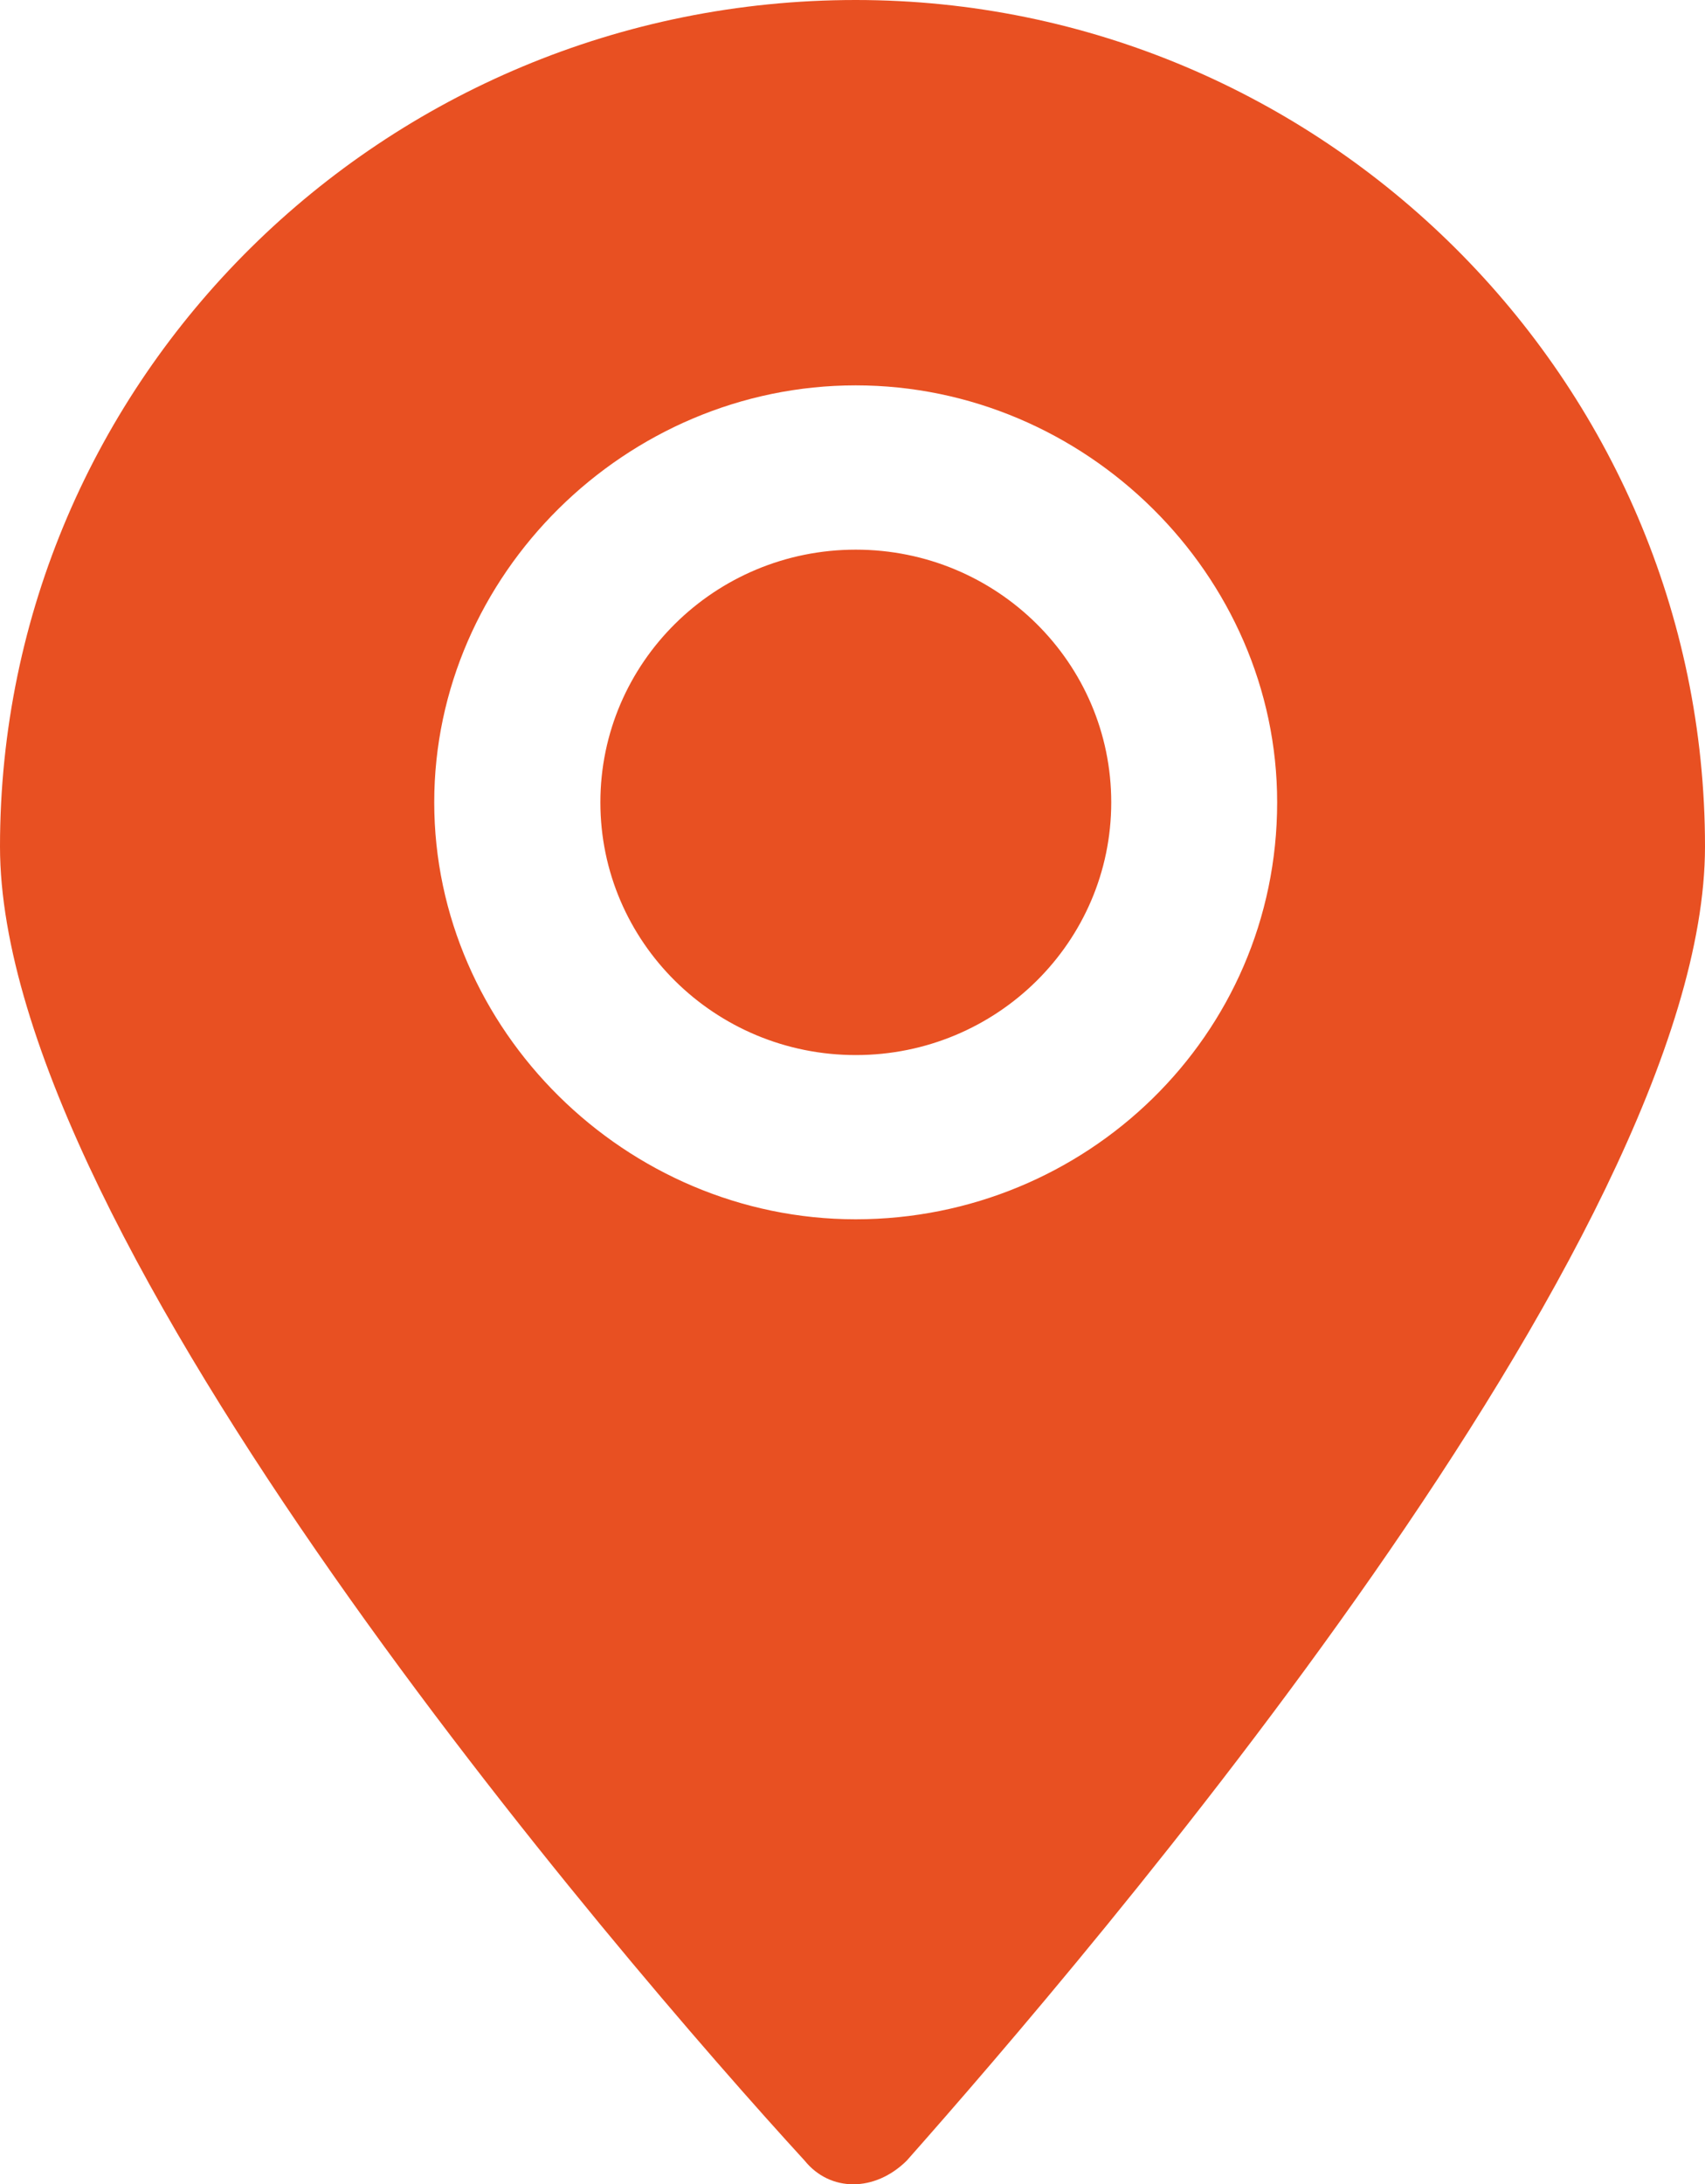 <svg width="139" height="178" viewBox="0 0 139 178" fill="none" xmlns="http://www.w3.org/2000/svg">
<path fill-rule="evenodd" clip-rule="evenodd" d="M0 68.986C0 30.889 31.236 0 69.76 0C107.764 0 139 30.889 139 68.986C139 100.905 88.502 159.595 73.925 176.069C71.322 178.644 67.678 178.644 65.596 176.069C50.498 159.595 0 100.905 0 68.986ZM35.401 65.382C35.401 83.916 51.019 99.361 69.76 99.361C88.502 99.361 104.12 84.431 104.12 65.382C104.12 46.849 88.502 31.404 69.76 31.404C51.019 31.404 35.401 46.849 35.401 65.382ZM90.594 65.385C90.594 76.758 81.271 85.978 69.77 85.978C58.27 85.978 48.946 76.758 48.946 65.385C48.946 54.012 58.27 44.792 69.77 44.792C81.271 44.792 90.594 54.012 90.594 65.385Z" fill="#E85022"/>
</svg>
